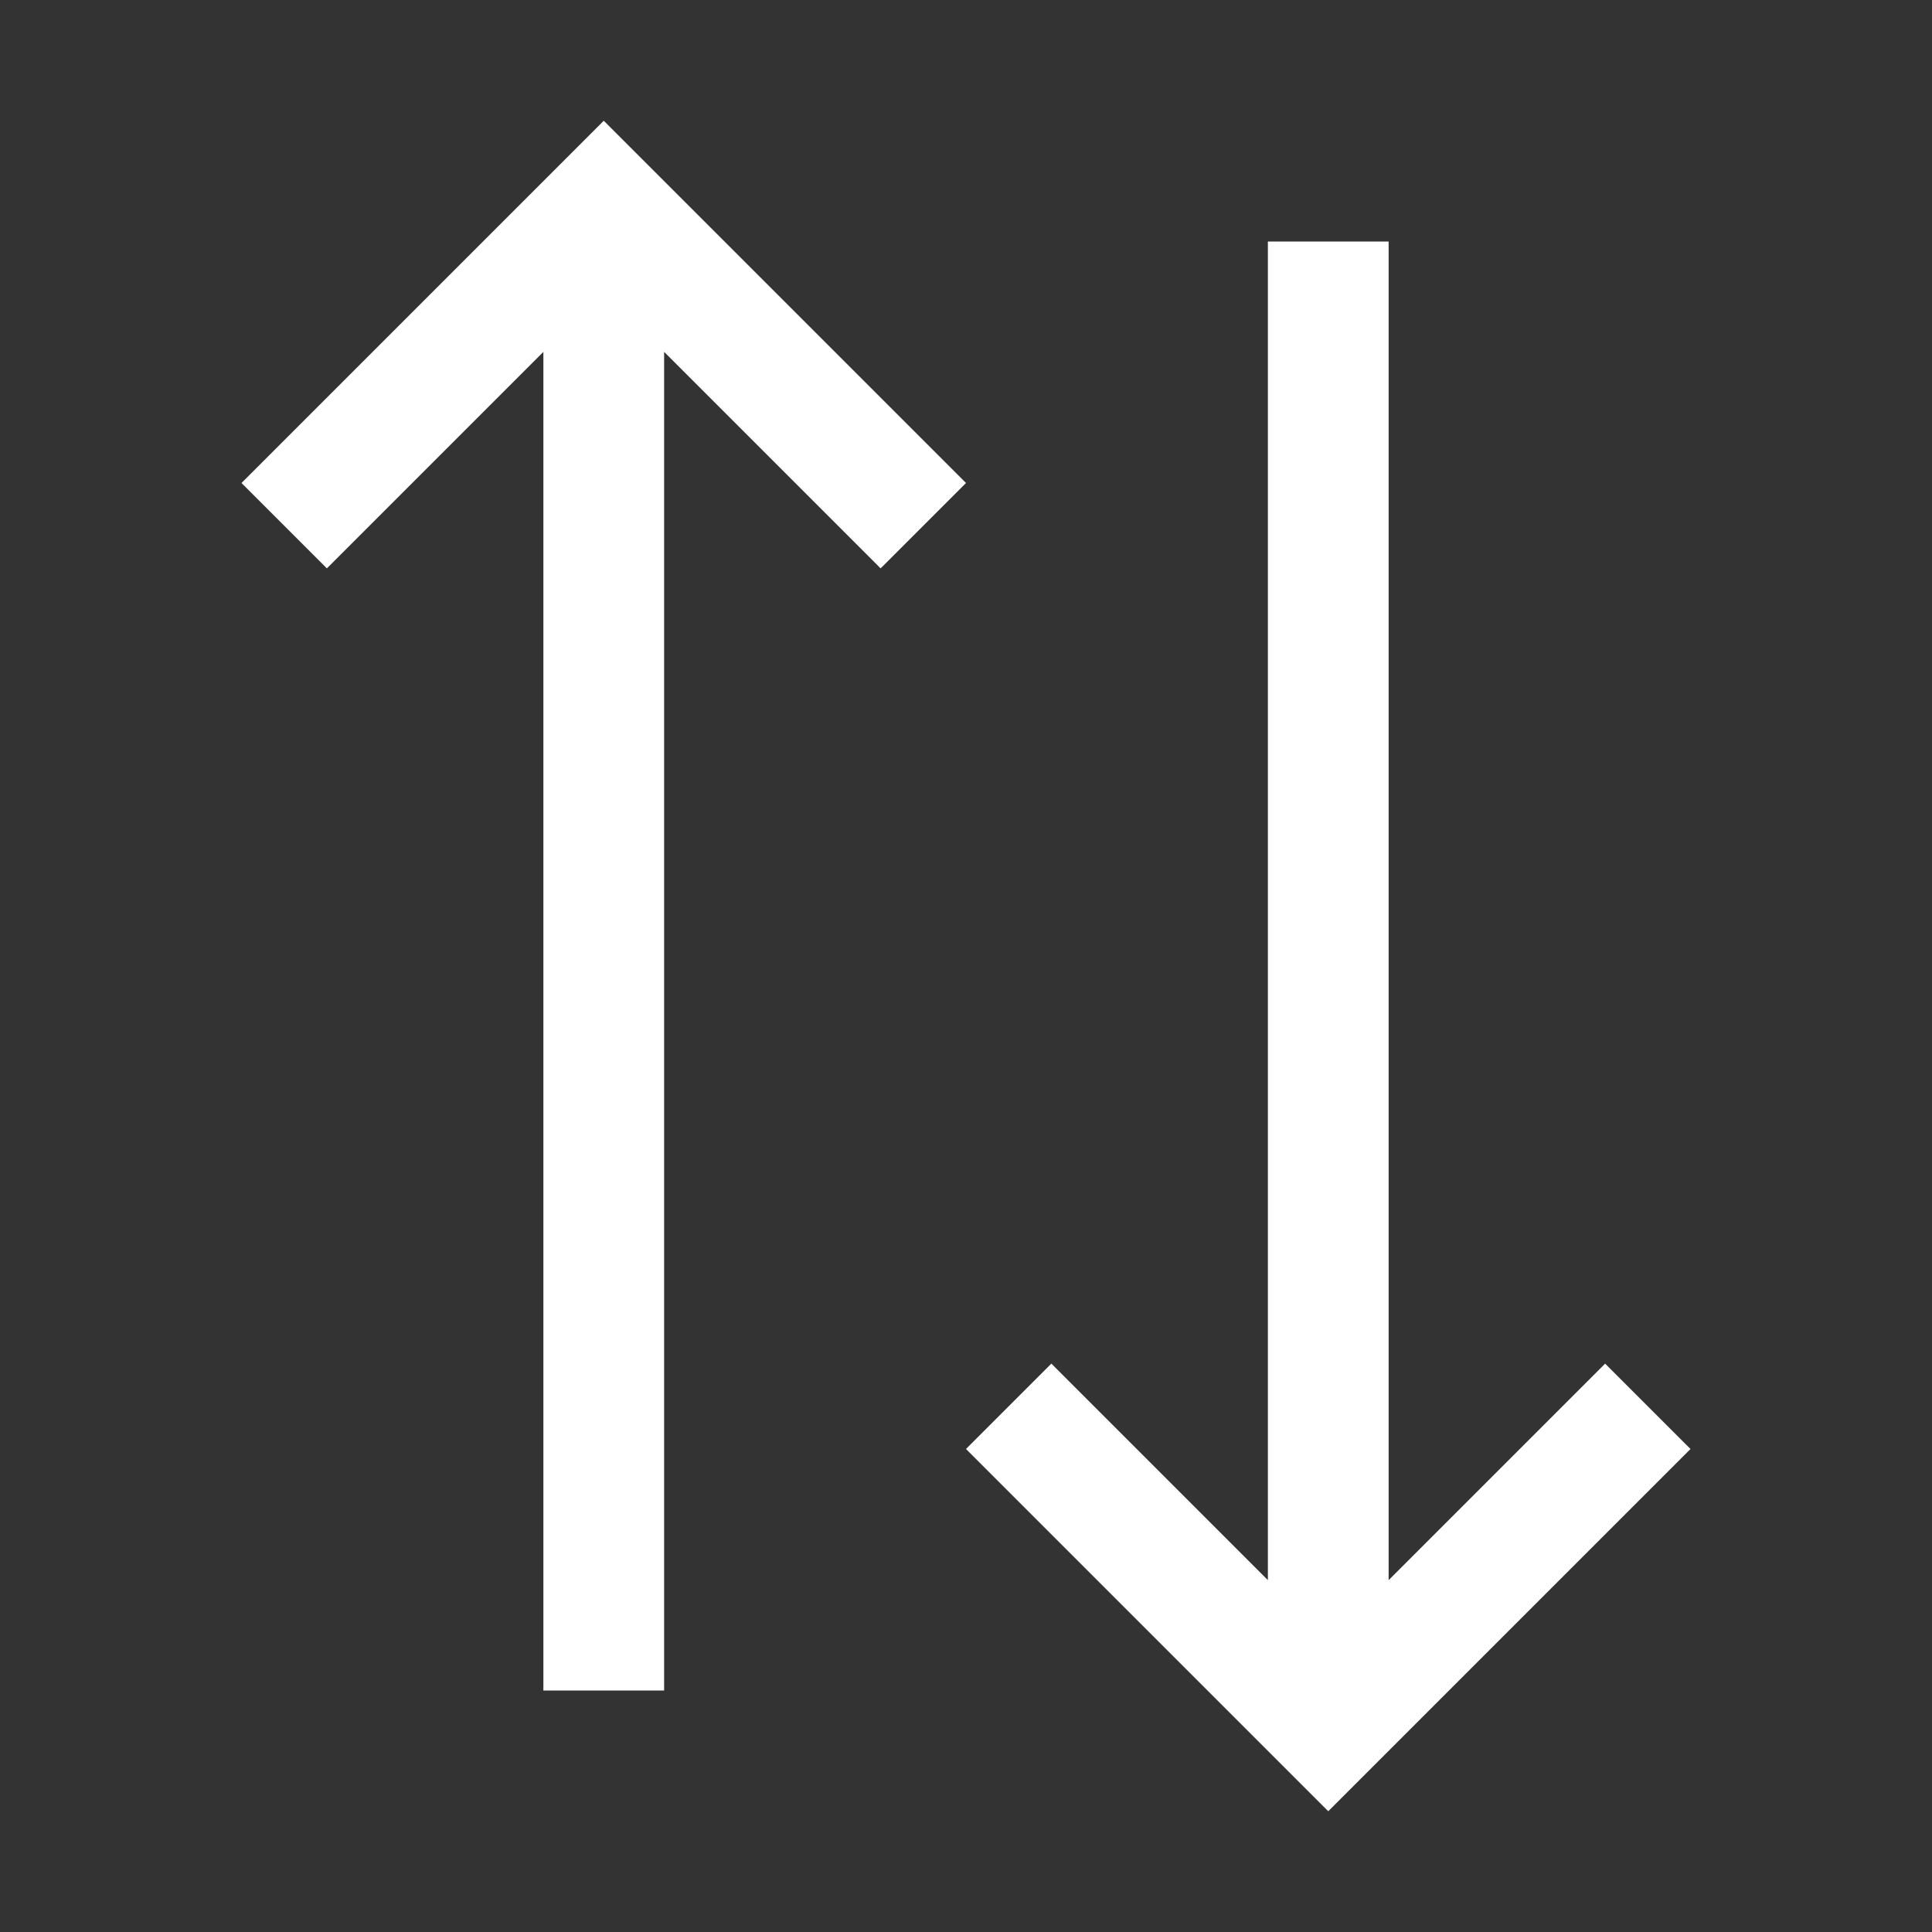 <?xml version="1.0" encoding="UTF-8"?><svg id="Outlined" xmlns="http://www.w3.org/2000/svg" width="32" height="32" viewBox="0 0 32 32"><rect x="0" y="0" width="32" height="32" fill="#333333" stroke="none"/><polygon points="16 8 10 2 4 8 5.414 9.414 9 5.828 9 28 11 28 11 5.828 14.586 9.414 16 8" fill="#fff" stroke-width="0"/><polygon points="26.586 22.586 23 26.172 23 4 21 4 21 26.172 17.414 22.586 16 24 22 30 28 24 26.586 22.586" fill="#fff" stroke-width="0"/></svg>